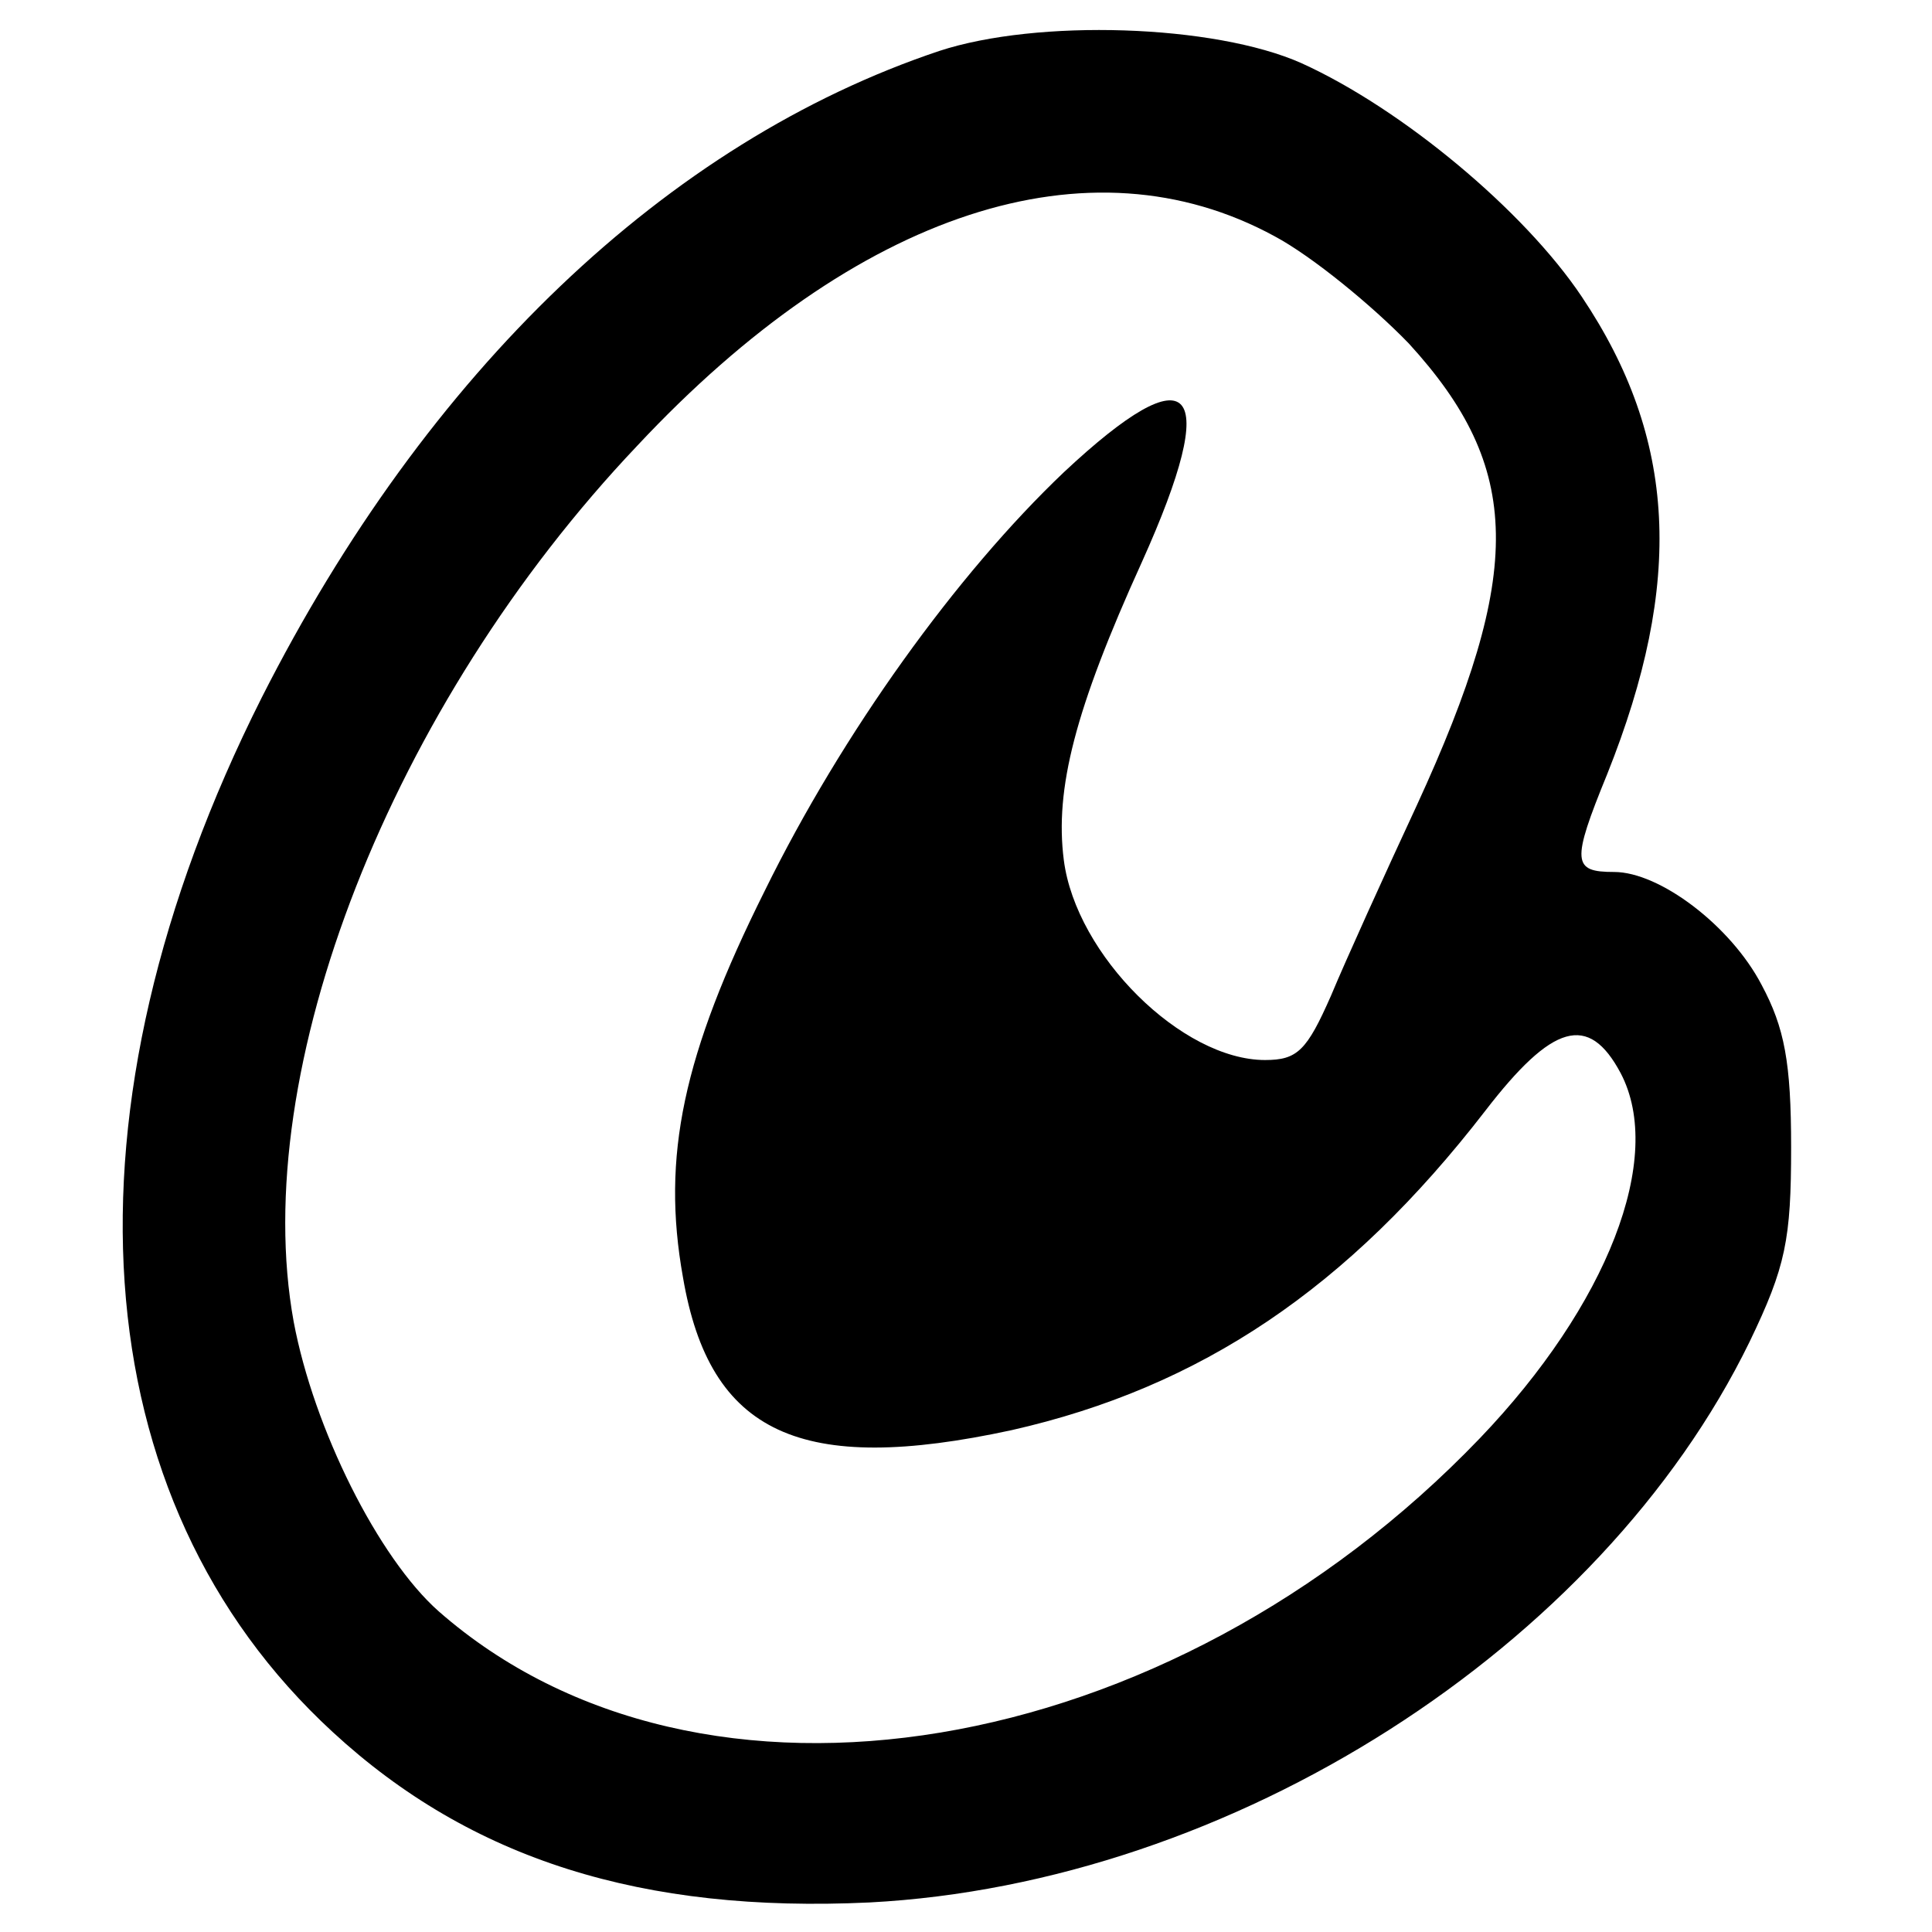 <svg role="img" viewBox="0 0 24 24" xmlns="http://www.w3.org/2000/svg"><title>CrewAI</title><path d="M 11.668 0.633 C 8.285 1.766 5.301 4.617 3.25 8.668 C 0.668 13.801 1 18.633 4.133 21.516 C 5.852 23.102 7.984 23.766 10.801 23.633 C 15.301 23.398 19.883 20.465 21.734 16.668 C 22.184 15.734 22.25 15.398 22.25 14.25 C 22.25 13.199 22.168 12.766 21.883 12.234 C 21.5 11.5 20.617 10.832 20.051 10.832 C 19.535 10.832 19.516 10.715 19.965 9.617 C 20.918 7.234 20.832 5.449 19.648 3.684 C 18.934 2.617 17.418 1.352 16.168 0.785 C 15.082 0.301 12.883 0.234 11.668 0.633 Z M 15.832 2.934 C 16.301 3.184 17.051 3.801 17.5 4.266 C 18.918 5.816 18.934 7.102 17.602 10 C 17.199 10.867 16.715 11.934 16.535 12.367 C 16.234 13.051 16.117 13.168 15.715 13.168 C 14.684 13.168 13.367 11.867 13.215 10.684 C 13.102 9.801 13.352 8.816 14.184 6.984 C 15.184 4.766 14.816 4.367 13.215 5.867 C 11.883 7.133 10.465 9.102 9.5 11.066 C 8.484 13.102 8.215 14.367 8.484 15.867 C 8.816 17.816 9.949 18.332 12.566 17.766 C 14.918 17.234 16.75 16 18.449 13.801 C 19.285 12.715 19.734 12.582 20.133 13.332 C 20.684 14.383 19.965 16.215 18.383 17.867 C 14.516 21.898 8.699 22.867 5.449 20.016 C 4.699 19.352 3.898 17.75 3.648 16.418 C 3.082 13.301 4.852 8.766 7.918 5.535 C 10.648 2.617 13.535 1.684 15.832 2.934 Z M 15.832 2.934"/></svg>